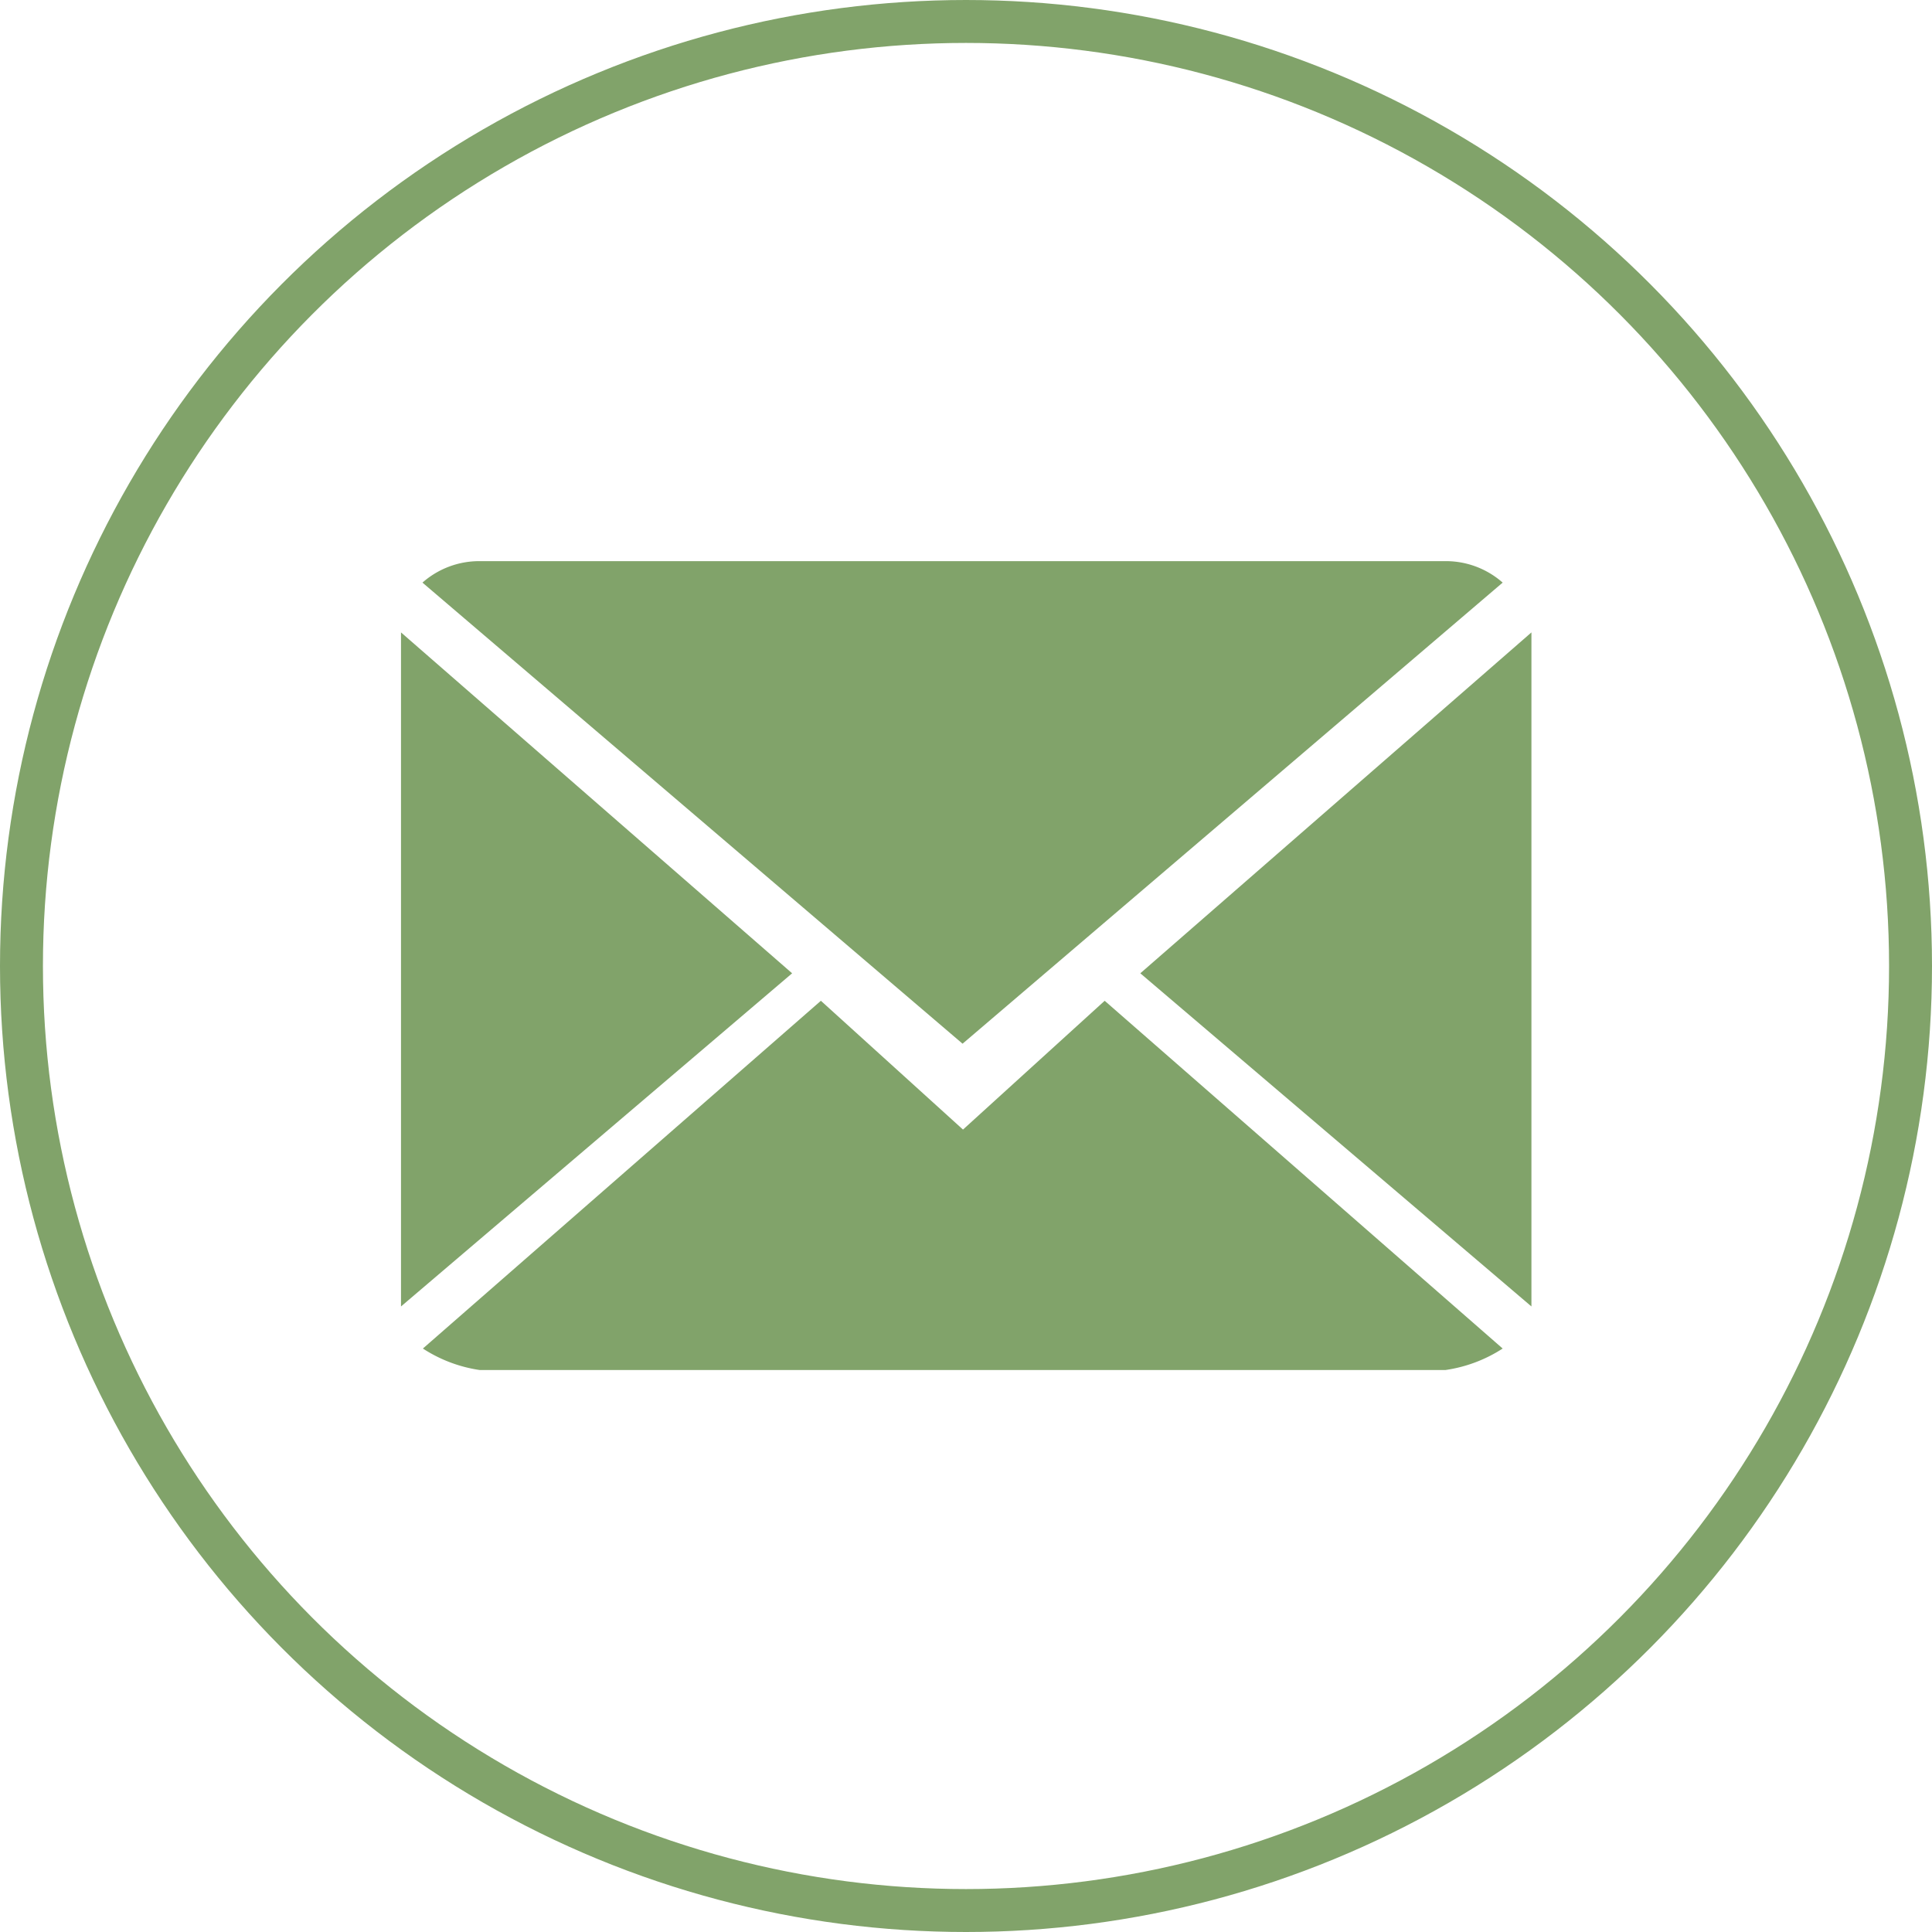 <svg xmlns="http://www.w3.org/2000/svg" viewBox="0 0 45 45"><defs><style>.cls-1{fill:#81a36a;fill-rule:evenodd;}.cls-2{fill:none;stroke:#81a36a;stroke-miterlimit:10;}</style></defs><title>logo3</title><g id="Capa_2" data-name="Capa 2"><g id="Layer_1" data-name="Layer 1"><path class="cls-1" d="M35,13.57a2,2,0,0,0-1.33-.5H11.16a2,2,0,0,0-1.32.5L22.42,24.31ZM9.34,14.73V30.43l9.11-7.76Zm17.22,7.94,9.11,7.76V14.73Zm-4.13,3.64-3.31-3-9.27,8.1a3.3,3.3,0,0,0,1.32.5H33.67a3.32,3.32,0,0,0,1.33-.5l-9.27-8.1Z"/><circle class="cls-2" cx="22.5" cy="22.5" r="22"/></g></g></svg>